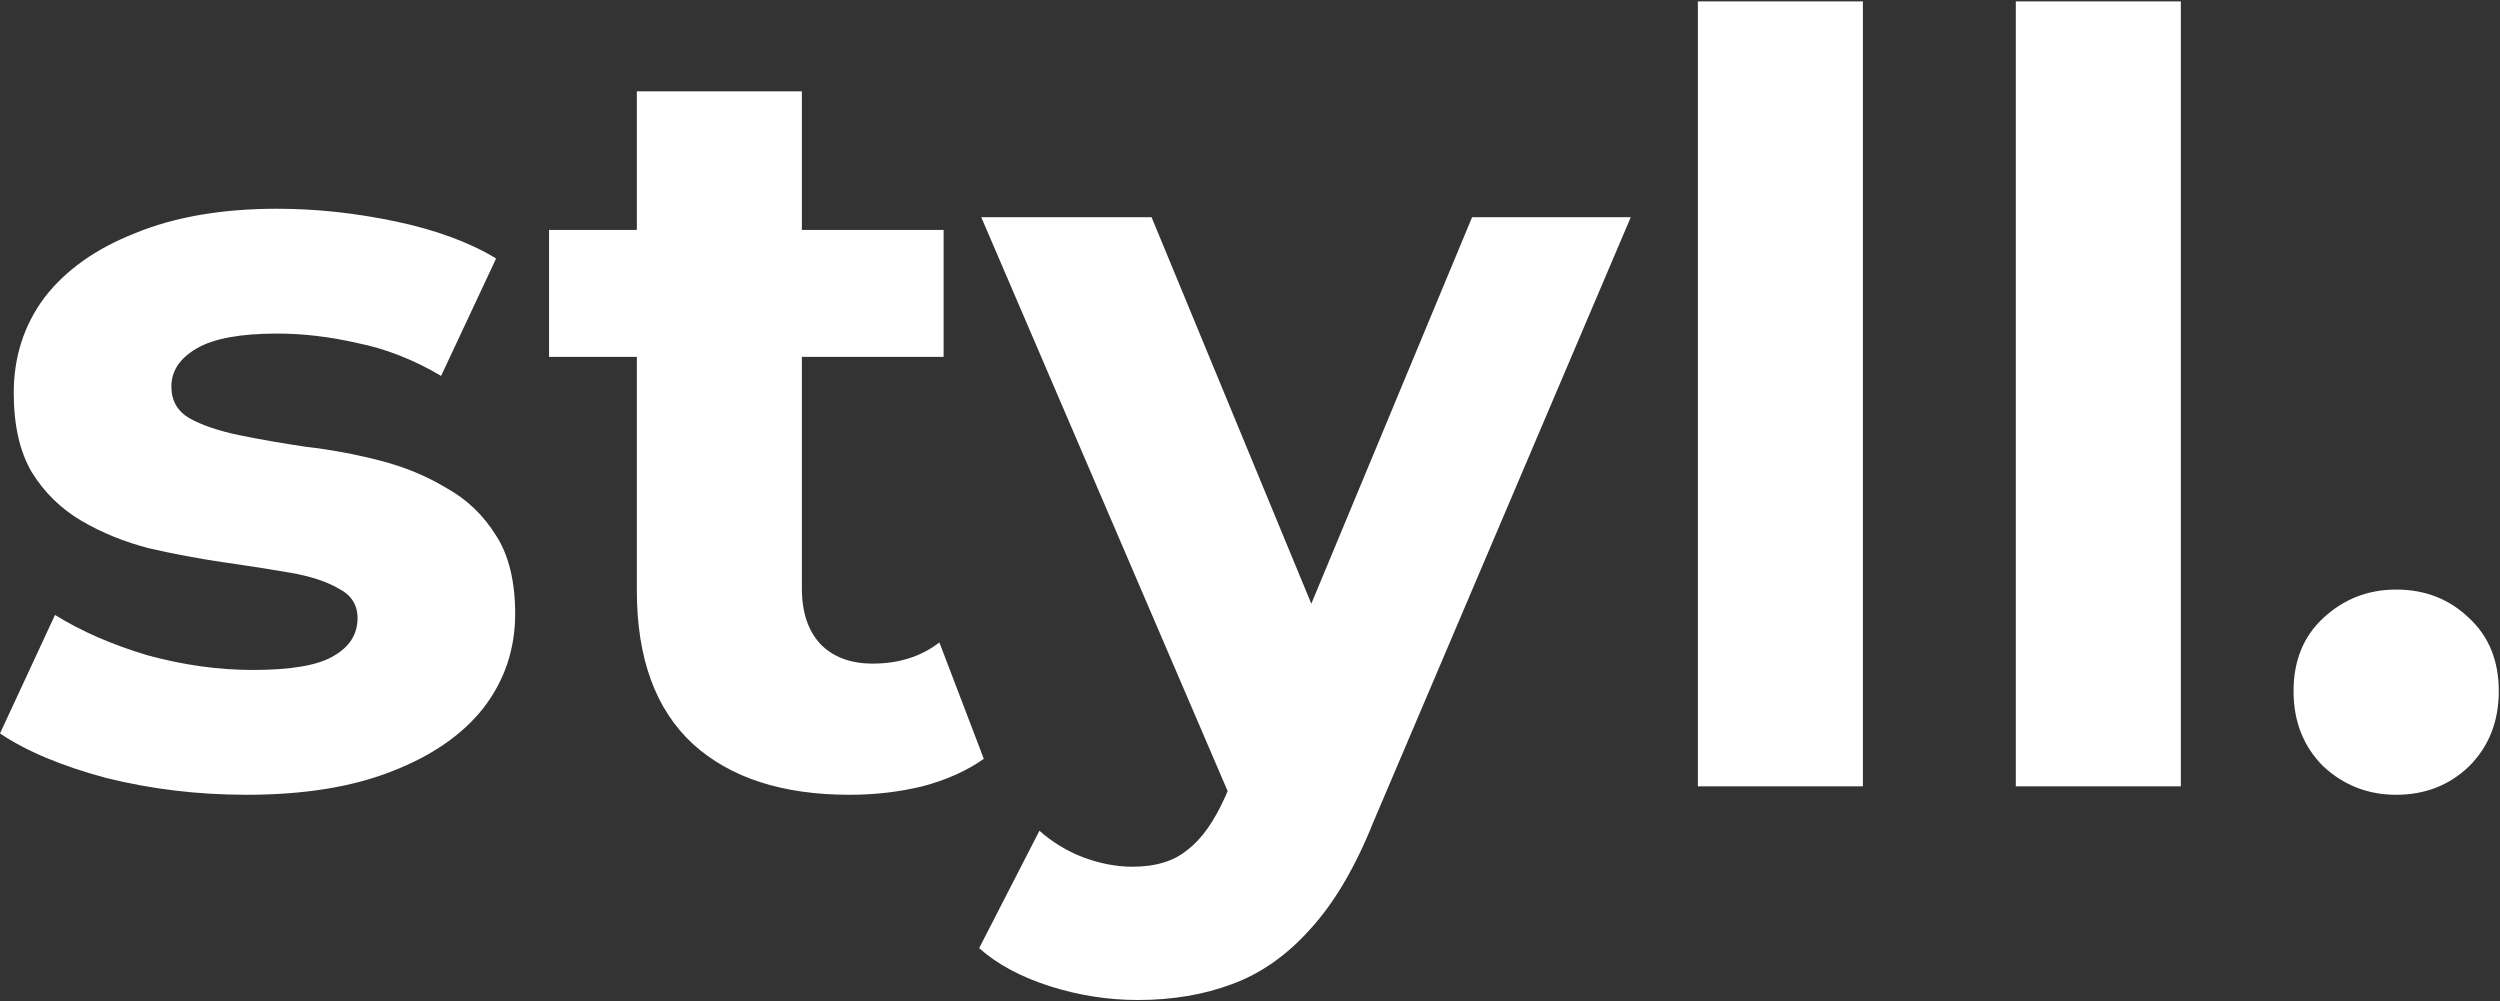 <svg width="709" height="284" viewBox="0 0 709 284" fill="none" xmlns="http://www.w3.org/2000/svg">
<rect x="0" y="0" width="709" height="284" fill="#333333" stroke="none"/>
<path d="M69.9 225.4C56.1 225.4 42.8 223.8 30 220.6C17.4 217.2 7.4 213 4.24683e-07 208L15.6 174.4C23 179 31.7 182.8 41.7 185.8C51.9 188.6 61.9 190 71.7 190C82.5 190 90.1 188.7 94.5 186.1C99.1 183.5 101.4 179.9 101.4 175.3C101.4 171.5 99.6 168.7 96 166.9C92.6 164.9 88 163.4 82.2 162.4C76.4 161.4 70 160.4 63 159.4C56.2 158.4 49.3 157.1 42.3 155.5C35.3 153.7 28.9 151.1 23.1 147.7C17.3 144.3 12.6 139.7 9 133.9C5.6 128.1 3.9 120.6 3.9 111.4C3.9 101.2 6.8 92.2 12.6 84.4C18.6 76.6 27.2 70.5 38.4 66.1C49.6 61.5 63 59.2 78.6 59.2C89.6 59.2 100.8 60.4 112.2 62.8C123.6 65.2 133.1 68.7 140.7 73.3L125.1 106.6C117.3 102 109.4 98.9 101.4 97.3C93.6 95.5 86 94.6 78.6 94.6C68.2 94.6 60.6 96 55.8 98.8C51 101.6 48.6 105.2 48.6 109.6C48.6 113.6 50.3 116.6 53.7 118.6C57.3 120.6 62 122.2 67.8 123.4C73.6 124.6 79.9 125.7 86.7 126.7C93.7 127.5 100.7 128.8 107.7 130.6C114.7 132.4 121 135 126.6 138.4C132.4 141.6 137.1 146.1 140.7 151.9C144.3 157.5 146.1 164.9 146.1 174.1C146.1 184.1 143.1 193 137.1 200.8C131.1 208.4 122.4 214.4 111 218.8C99.8 223.2 86.1 225.4 69.9 225.4ZM240.909 225.4C221.909 225.4 207.109 220.6 196.509 211C185.909 201.2 180.609 186.7 180.609 167.5V25.9H227.409V166.9C227.409 173.7 229.209 179 232.809 182.8C236.409 186.4 241.309 188.2 247.509 188.2C254.909 188.2 261.209 186.2 266.409 182.2L279.009 215.2C274.209 218.6 268.409 221.2 261.609 223C255.009 224.6 248.109 225.4 240.909 225.4ZM155.709 101.2V65.2H267.609V101.2H155.709ZM322.684 283.6C314.284 283.6 305.984 282.3 297.784 279.7C289.584 277.1 282.884 273.5 277.684 268.9L294.784 235.6C298.384 238.8 302.484 241.3 307.084 243.1C311.884 244.9 316.584 245.8 321.184 245.8C327.784 245.8 332.984 244.2 336.784 241C340.784 238 344.384 232.9 347.584 225.7L355.984 205.9L359.584 200.8L417.484 61.6H462.484L389.584 232.9C384.384 245.9 378.384 256.1 371.584 263.5C364.984 270.9 357.584 276.1 349.384 279.1C341.384 282.1 332.484 283.6 322.684 283.6ZM350.284 229.3L278.284 61.6H326.584L382.384 196.6L350.284 229.3ZM481.515 223V0.4H528.315V223H481.515ZM571.684 223V0.4H618.484V223H571.684ZM679.552 225.4C671.552 225.4 664.652 222.7 658.852 217.3C653.252 211.7 650.452 204.6 650.452 196C650.452 187.4 653.252 180.5 658.852 175.3C664.652 169.9 671.552 167.2 679.552 167.2C687.752 167.2 694.652 169.9 700.252 175.3C705.852 180.5 708.652 187.4 708.652 196C708.652 204.6 705.852 211.7 700.252 217.3C694.652 222.7 687.752 225.4 679.552 225.4Z" fill="white"/>
</svg>
